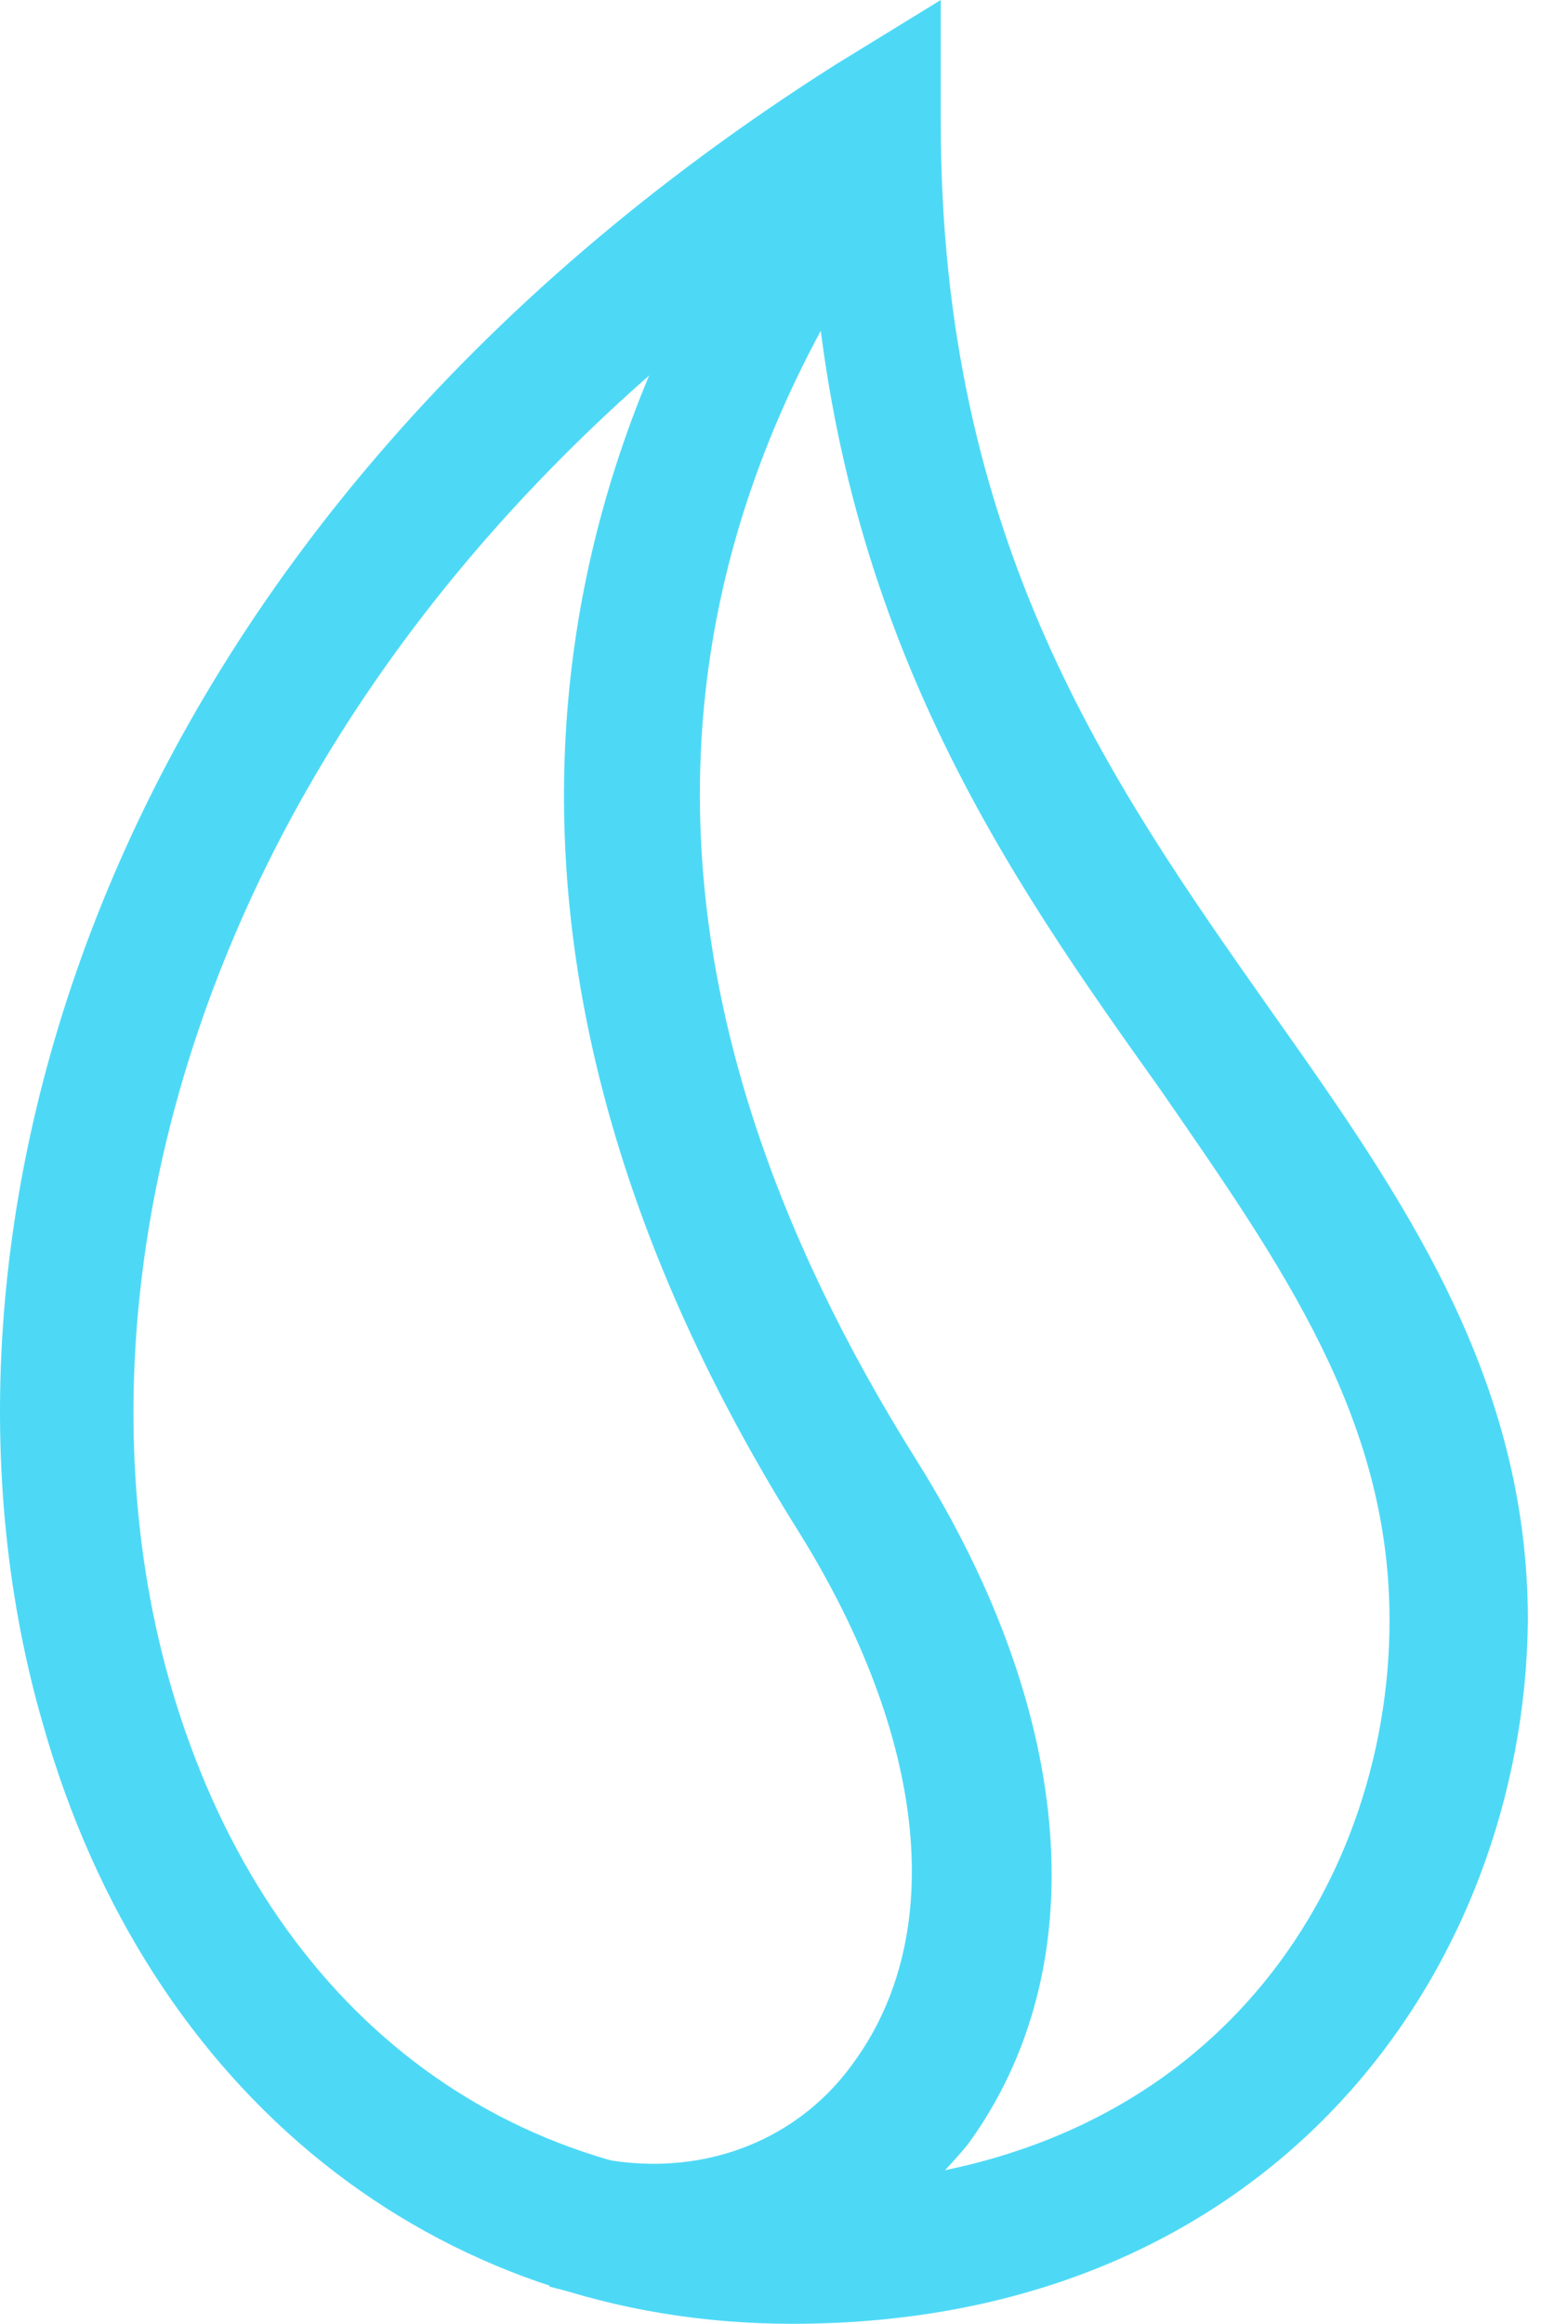 <svg width="27" height="40" viewBox="0 0 27 40" fill="none" xmlns="http://www.w3.org/2000/svg">
<path d="M13.643 40C7.484 40 2.545 36.041 0.744 29.694C-1.696 21.31 1.616 9.199 14.398 1.106L16.199 0V2.096C16.199 9.316 19.104 13.45 21.893 17.409C24.159 20.611 26.309 23.697 26.309 27.889C26.25 33.886 21.951 40 13.643 40ZM13.991 4.25C3.591 11.587 0.86 21.892 2.952 29.054C4.521 34.41 8.472 37.613 13.643 37.613C20.731 37.613 23.927 32.547 23.927 27.889C23.927 24.396 22.067 21.776 19.976 18.748C17.361 15.08 14.456 10.946 13.991 4.25Z" fill="#4DD9F6"/>
<path d="M11.319 39.592C10.68 39.592 10.099 39.534 9.459 39.359L10.04 37.089C11.842 37.554 13.643 36.972 14.689 35.517C16.315 33.304 15.967 29.927 13.759 26.375C8.239 17.584 8.356 8.908 14.166 1.397L16.025 2.795C10.796 9.607 10.738 17.118 15.793 25.153C18.523 29.52 18.872 33.886 16.664 36.914C15.27 38.603 13.352 39.592 11.319 39.592Z" fill="#4DD9F6"/>
</svg>
